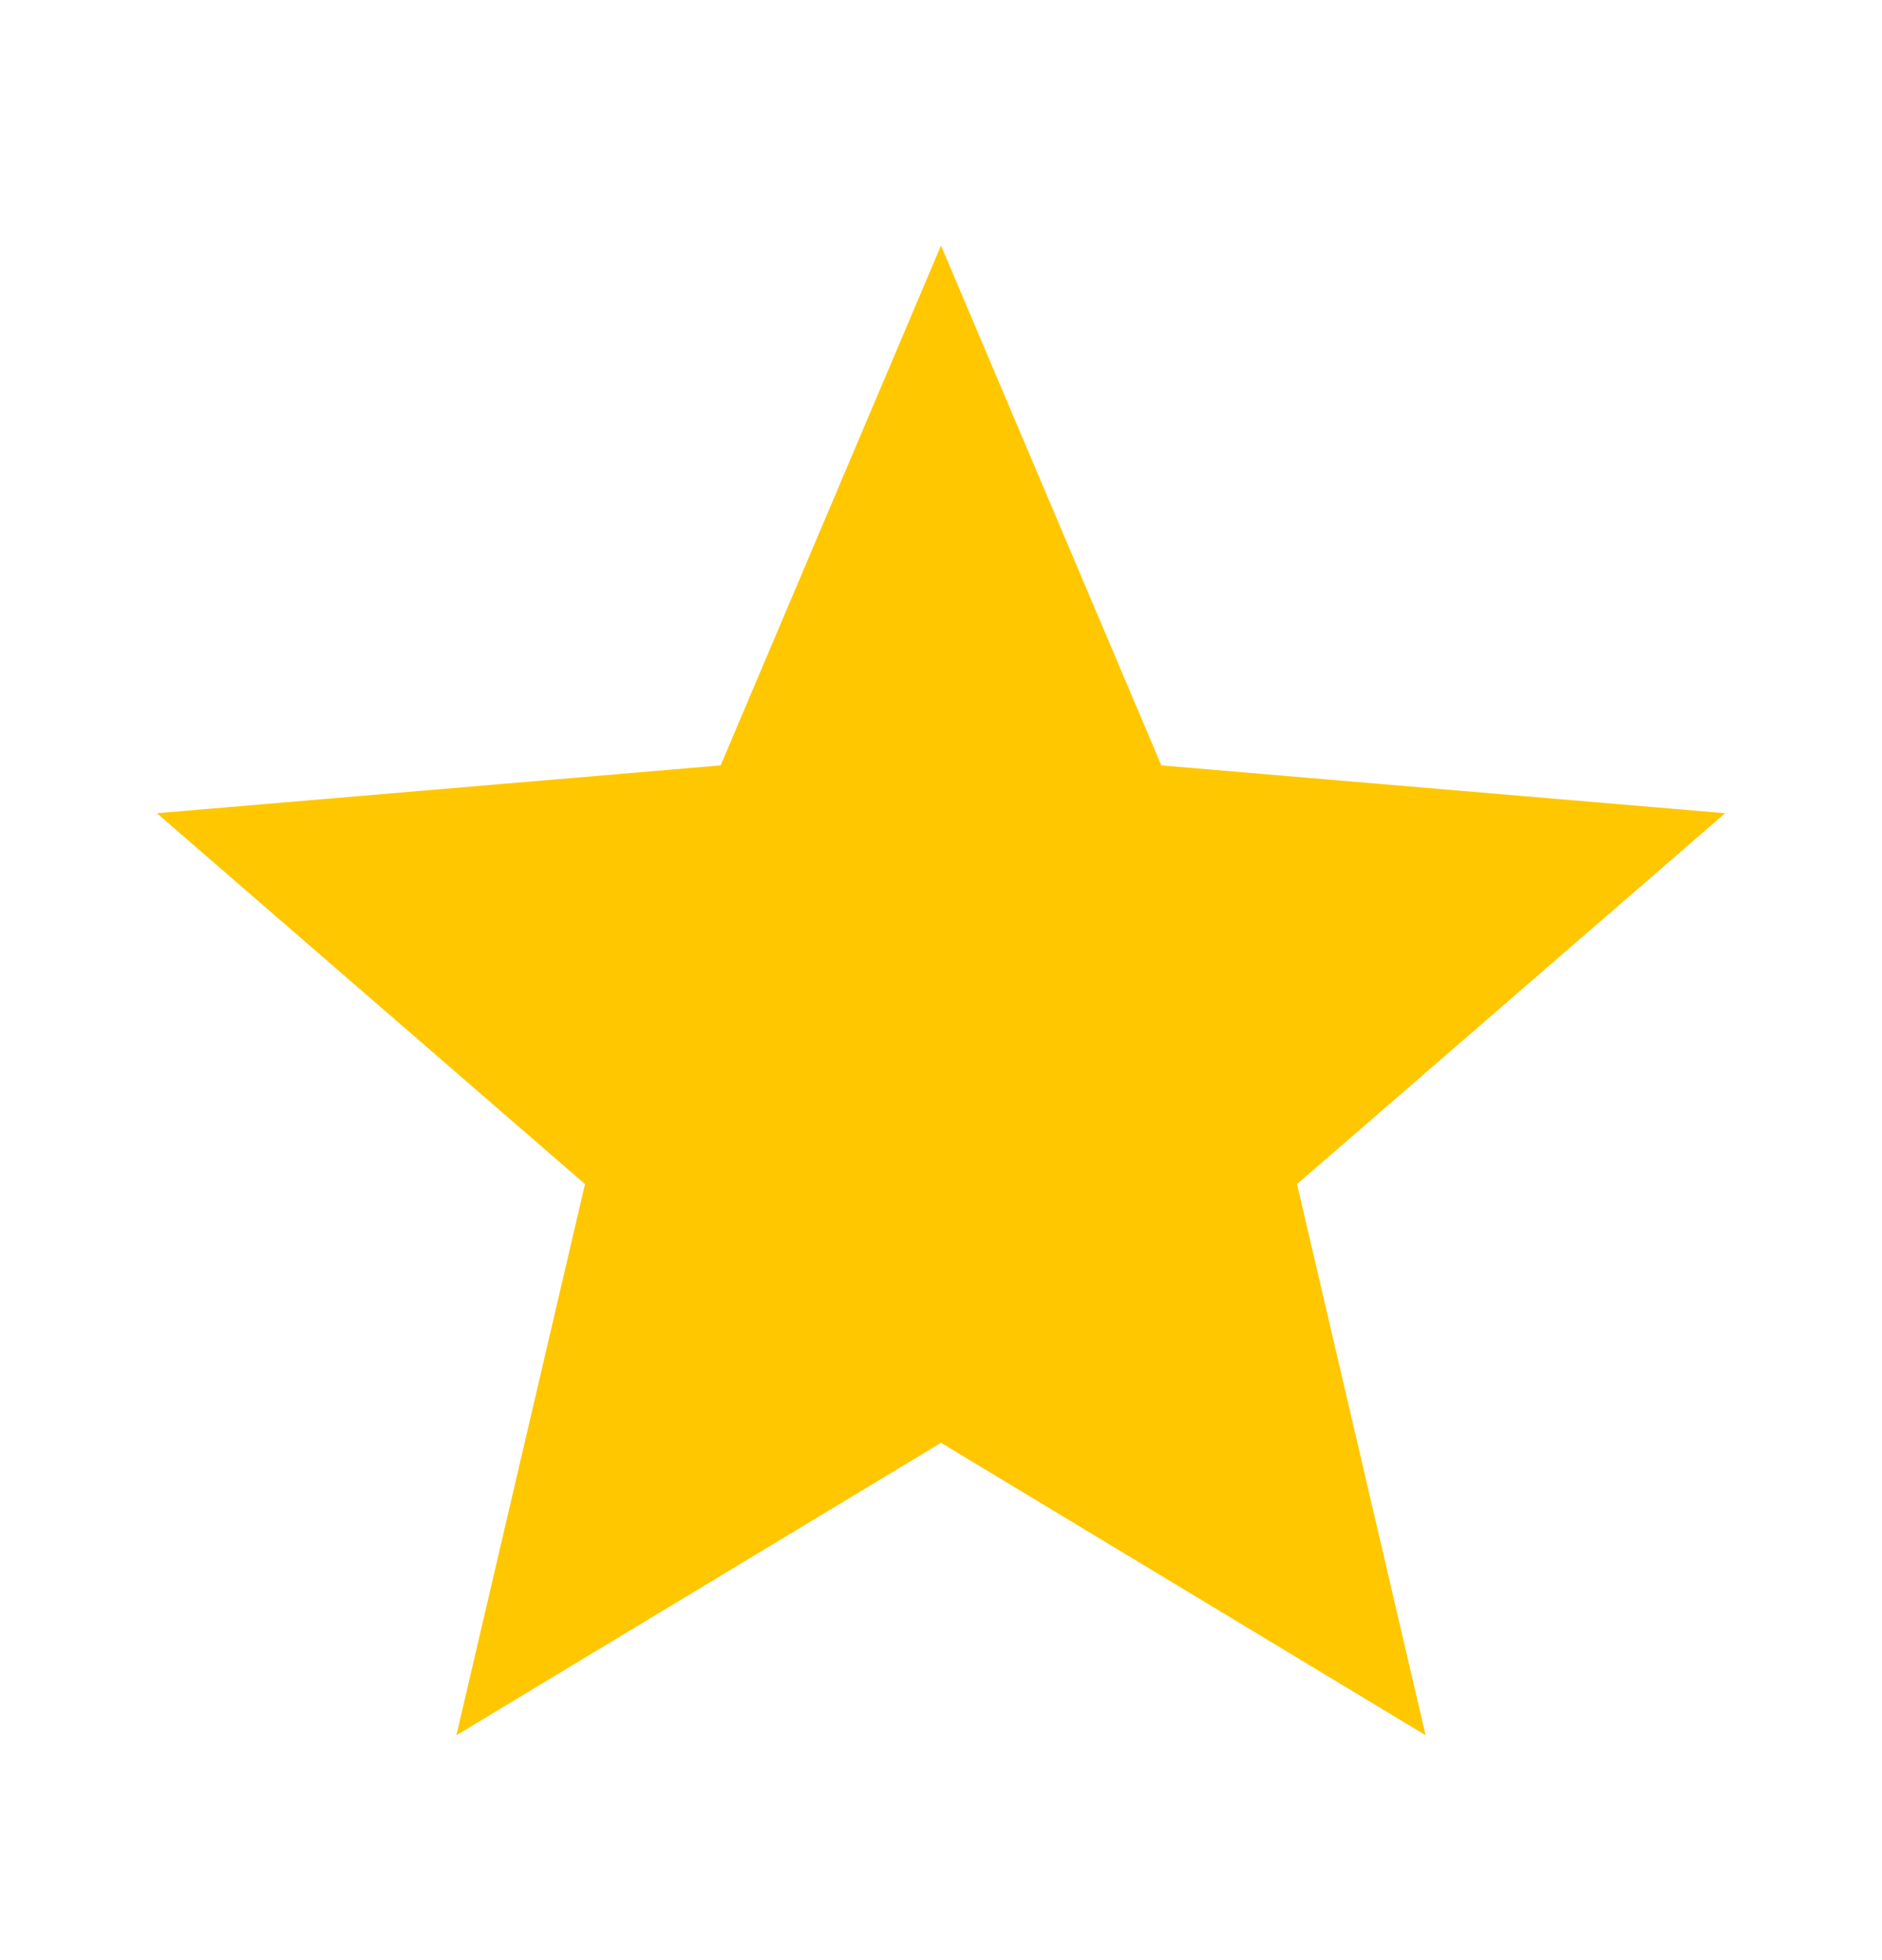 <svg width="24" height="25" viewBox="0 0 24 25" fill="none" xmlns="http://www.w3.org/2000/svg">
<g id="star">
<path id="Vector" d="M12 18.402L18.18 22.132L16.54 15.102L22 10.372L14.81 9.762L12 3.132L9.19 9.762L2 10.372L7.46 15.102L5.82 22.132L12 18.402Z" fill="#FFC700"/>
</g>
</svg>
